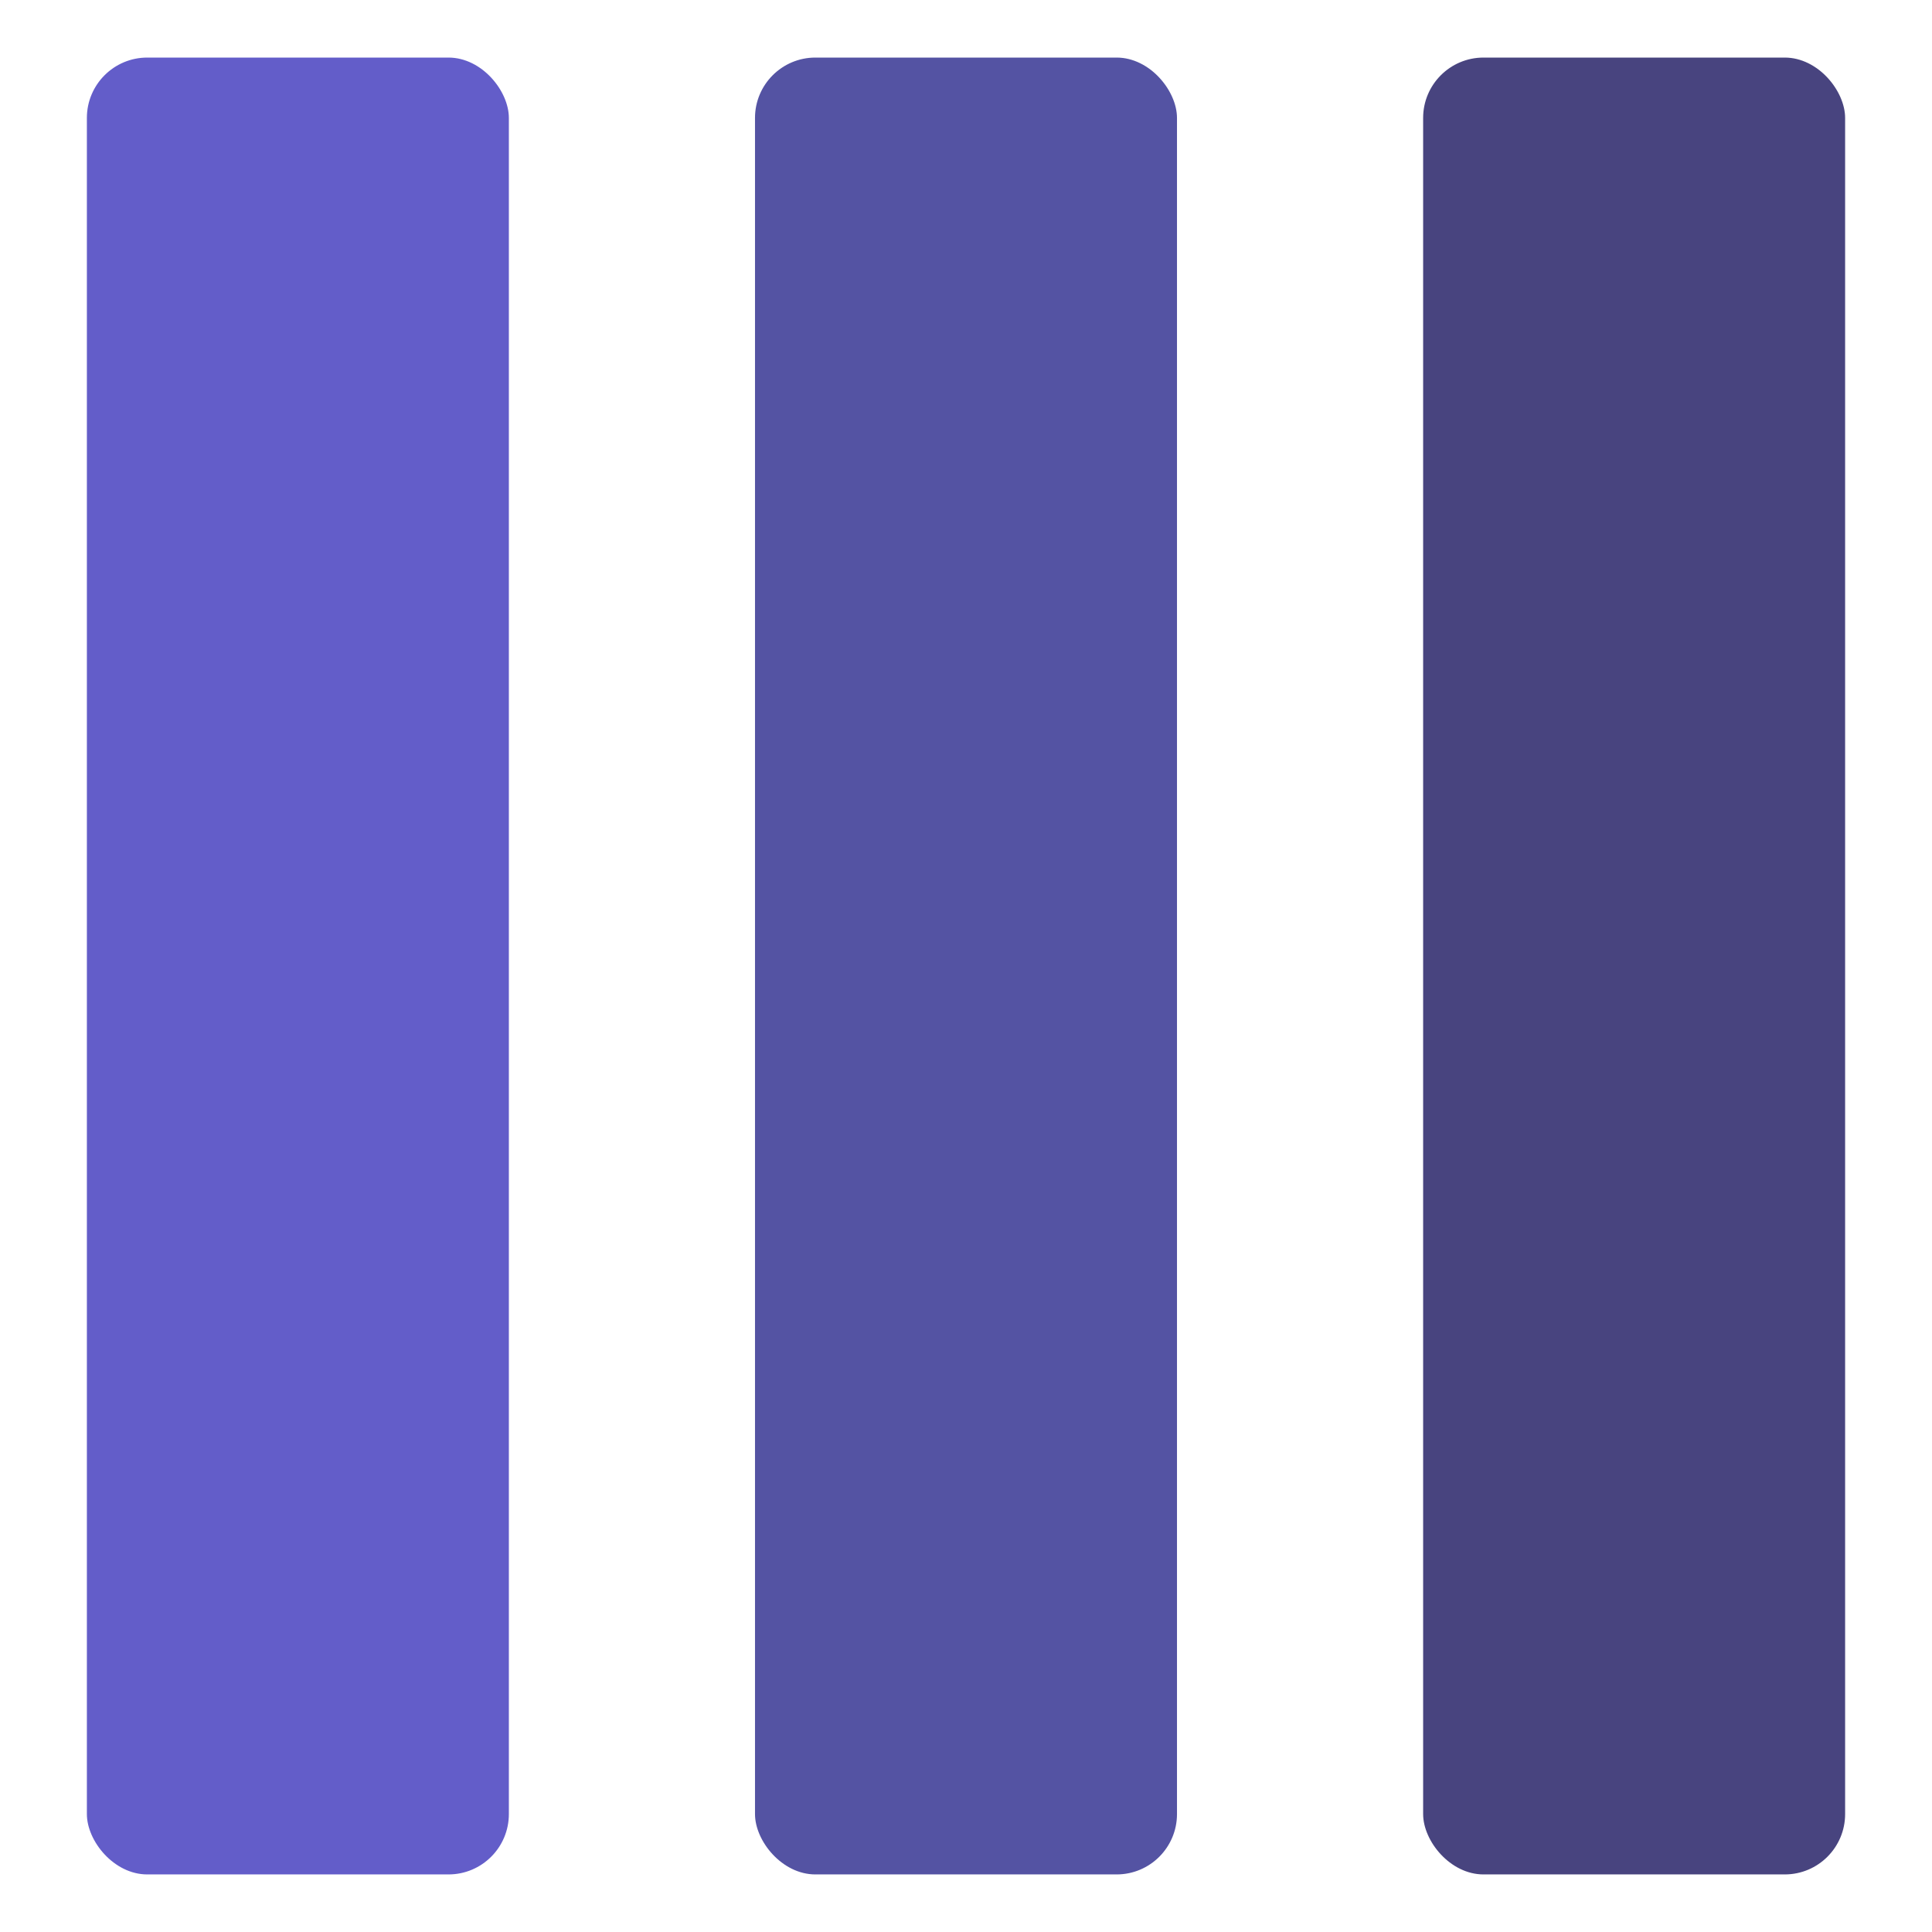 <svg width="256" height="256" viewBox="0 0 256 256" fill="none" xmlns="http://www.w3.org/2000/svg">
<rect x="11.512" y="7.629" width="55.915" height="240.742" rx="8" fill="#635DC9"/>
<rect x="100.042" y="7.629" width="55.915" height="240.742" rx="8" fill="#5453A3"/>
<rect x="188.573" y="7.629" width="55.915" height="240.742" rx="8" fill="#48447F"/>
</svg>
